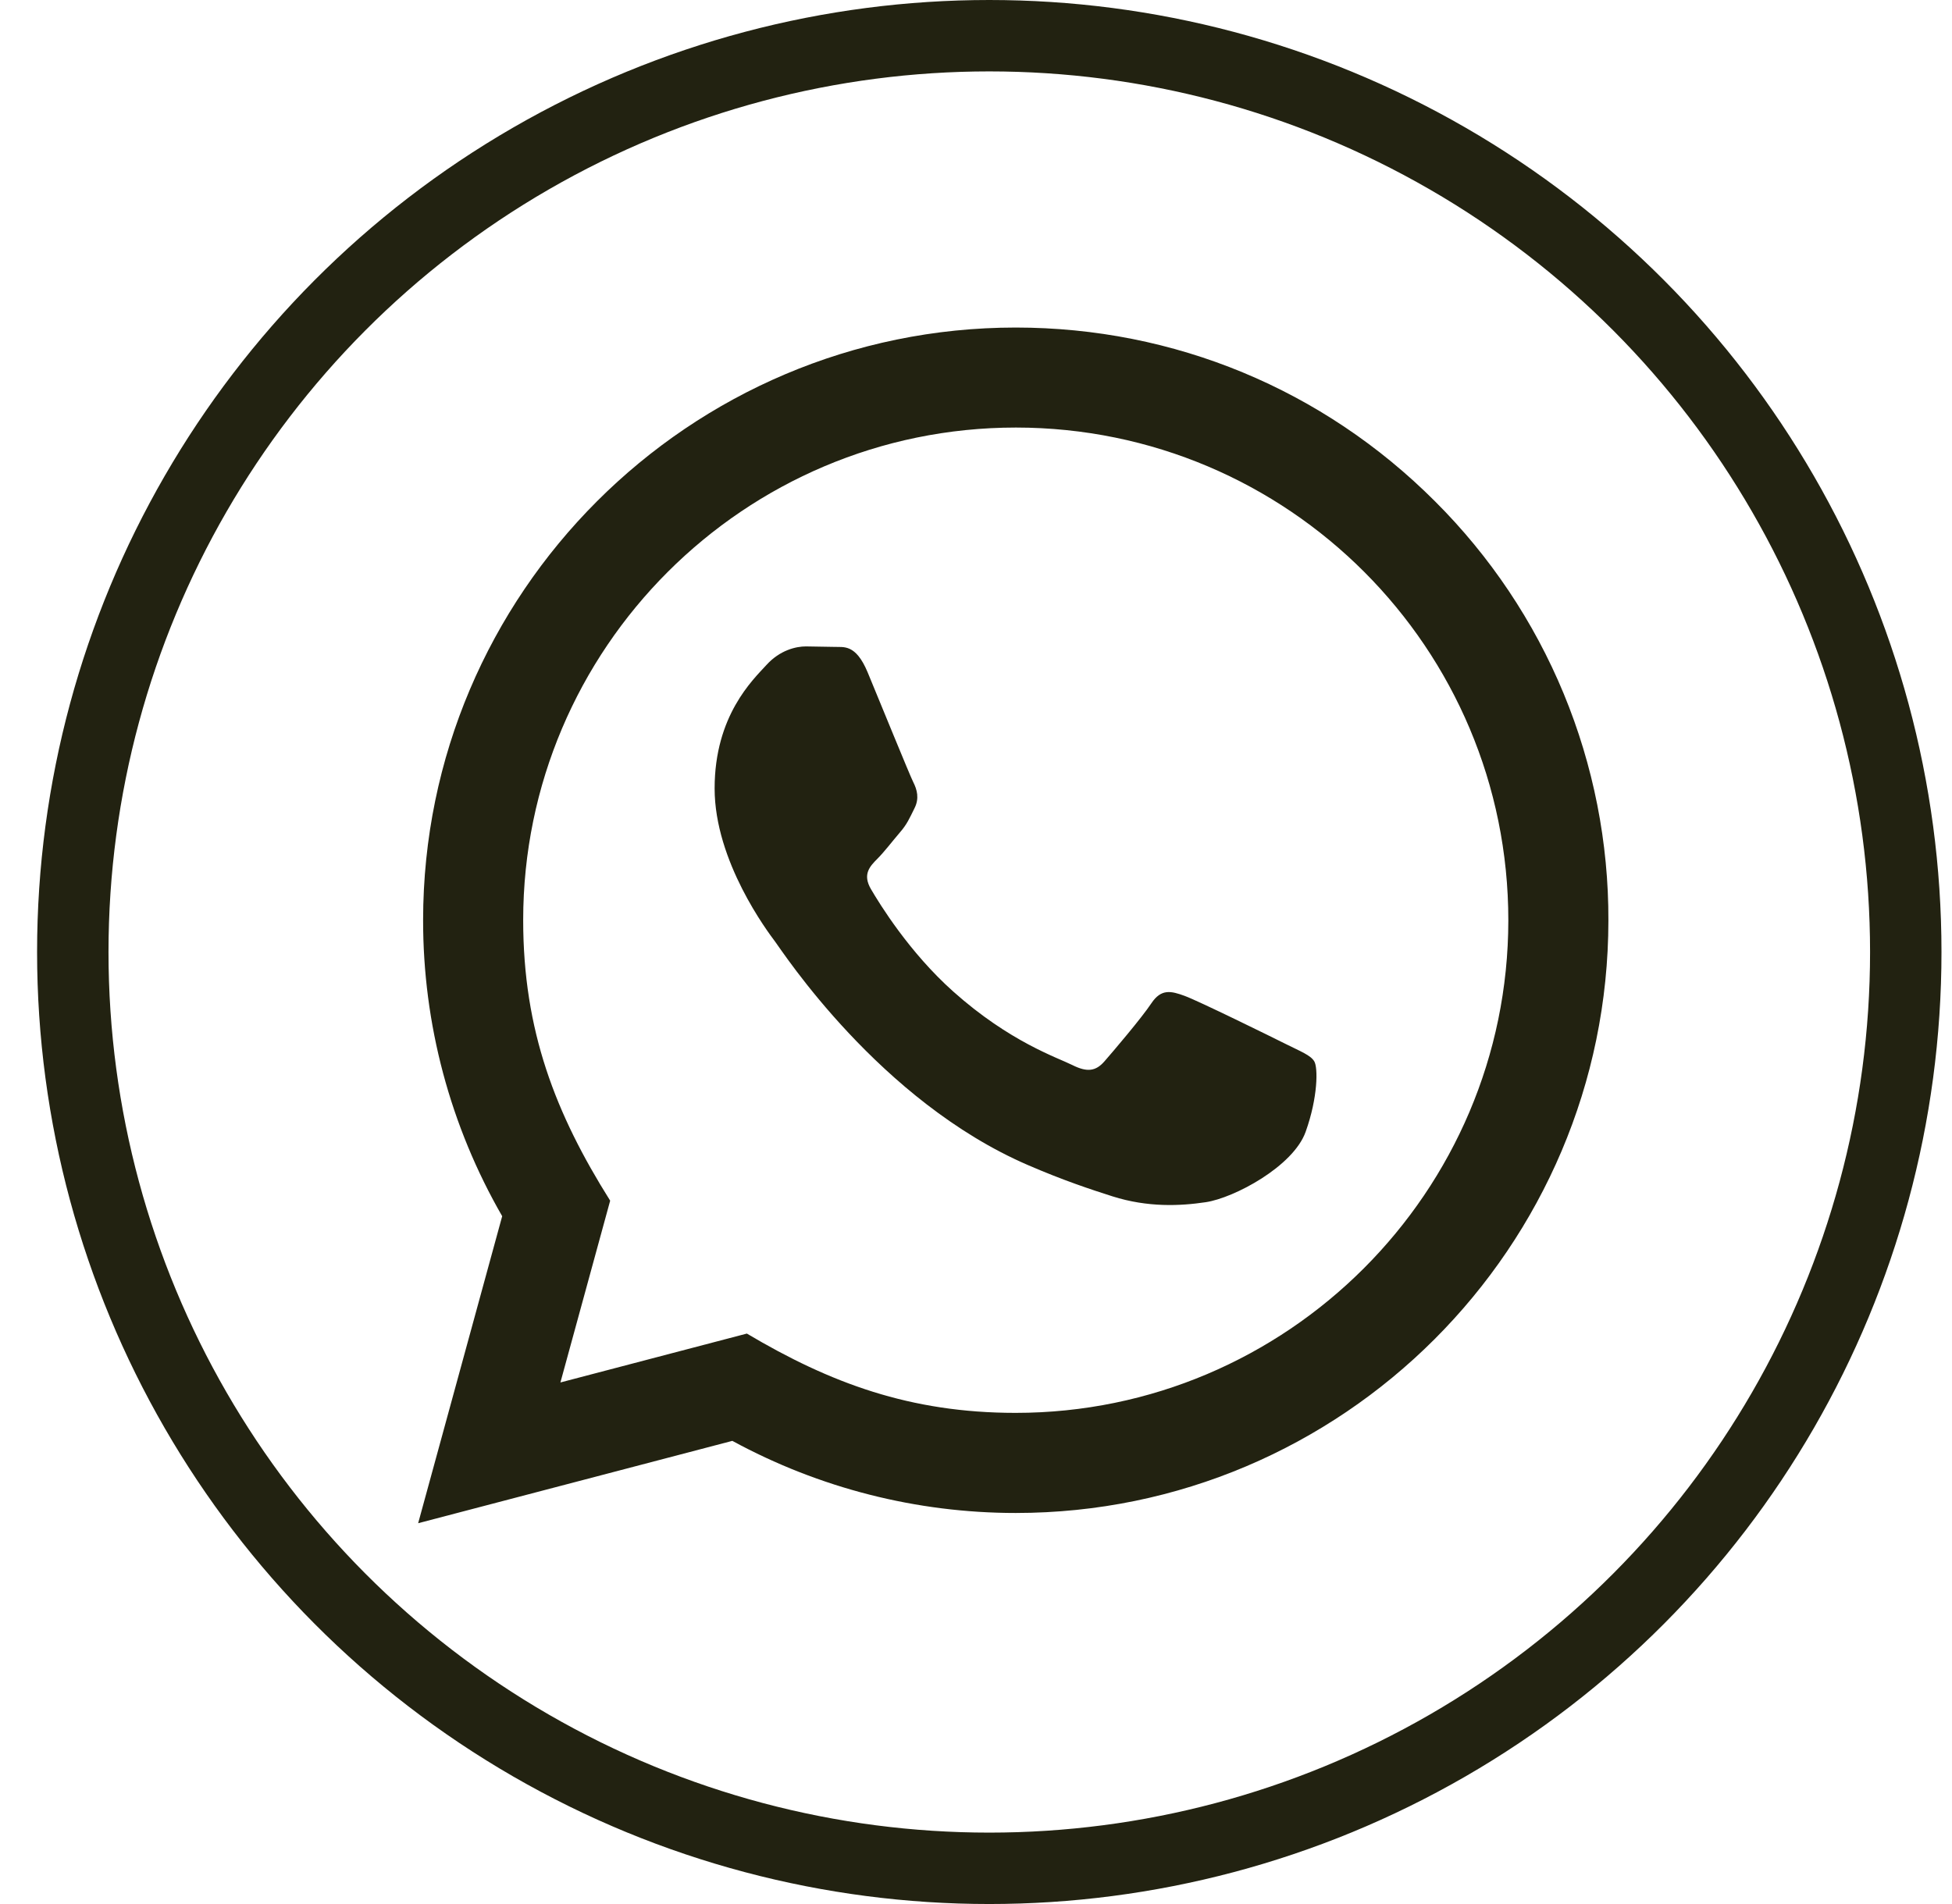 <svg width="41" height="40" viewBox="0 0 41 40" fill="none" xmlns="http://www.w3.org/2000/svg">
<path d="M8.783 32L10.548 25.55C9.457 23.657 8.884 21.511 8.887 19.326C8.891 12.465 14.474 6.881 21.335 6.881C24.664 6.882 27.79 8.179 30.14 10.531C31.299 11.686 32.218 13.059 32.843 14.57C33.468 16.082 33.788 17.702 33.783 19.338C33.779 26.201 28.196 31.785 21.335 31.785C19.255 31.785 17.209 31.264 15.382 30.27L8.783 32ZM15.687 28.016C17.442 29.057 19.116 29.681 21.331 29.682C27.033 29.682 31.678 25.041 31.681 19.336C31.683 13.619 27.06 8.985 21.339 8.982C15.633 8.982 10.991 13.623 10.989 19.328C10.988 21.656 11.67 23.4 12.816 25.224L11.771 29.043L15.687 28.016ZM27.605 22.297C27.528 22.168 27.321 22.09 27.009 21.934C26.698 21.778 25.169 21.026 24.883 20.922C24.598 20.818 24.391 20.766 24.183 21.078C23.976 21.389 23.379 22.09 23.198 22.297C23.017 22.505 22.835 22.531 22.524 22.375C22.213 22.219 21.21 21.891 20.023 20.831C19.098 20.006 18.474 18.988 18.292 18.676C18.111 18.365 18.274 18.197 18.428 18.042C18.569 17.902 18.739 17.678 18.895 17.496C19.053 17.316 19.105 17.187 19.209 16.978C19.313 16.771 19.262 16.589 19.183 16.433C19.105 16.278 18.483 14.747 18.224 14.124C17.971 13.518 17.715 13.6 17.524 13.59L16.928 13.58C16.72 13.58 16.383 13.657 16.099 13.969C15.814 14.281 15.01 15.033 15.01 16.564C15.01 18.095 16.125 19.574 16.28 19.781C16.436 19.988 18.473 23.13 21.593 24.477C22.335 24.798 22.914 24.989 23.366 25.133C24.111 25.369 24.789 25.336 25.325 25.256C25.922 25.167 27.165 24.504 27.424 23.777C27.684 23.05 27.684 22.427 27.605 22.297Z" fill="#222211"/>
<circle cx="20.779" cy="20" r="19.25" stroke="#222211" stroke-width="1.5"/>
</svg>
